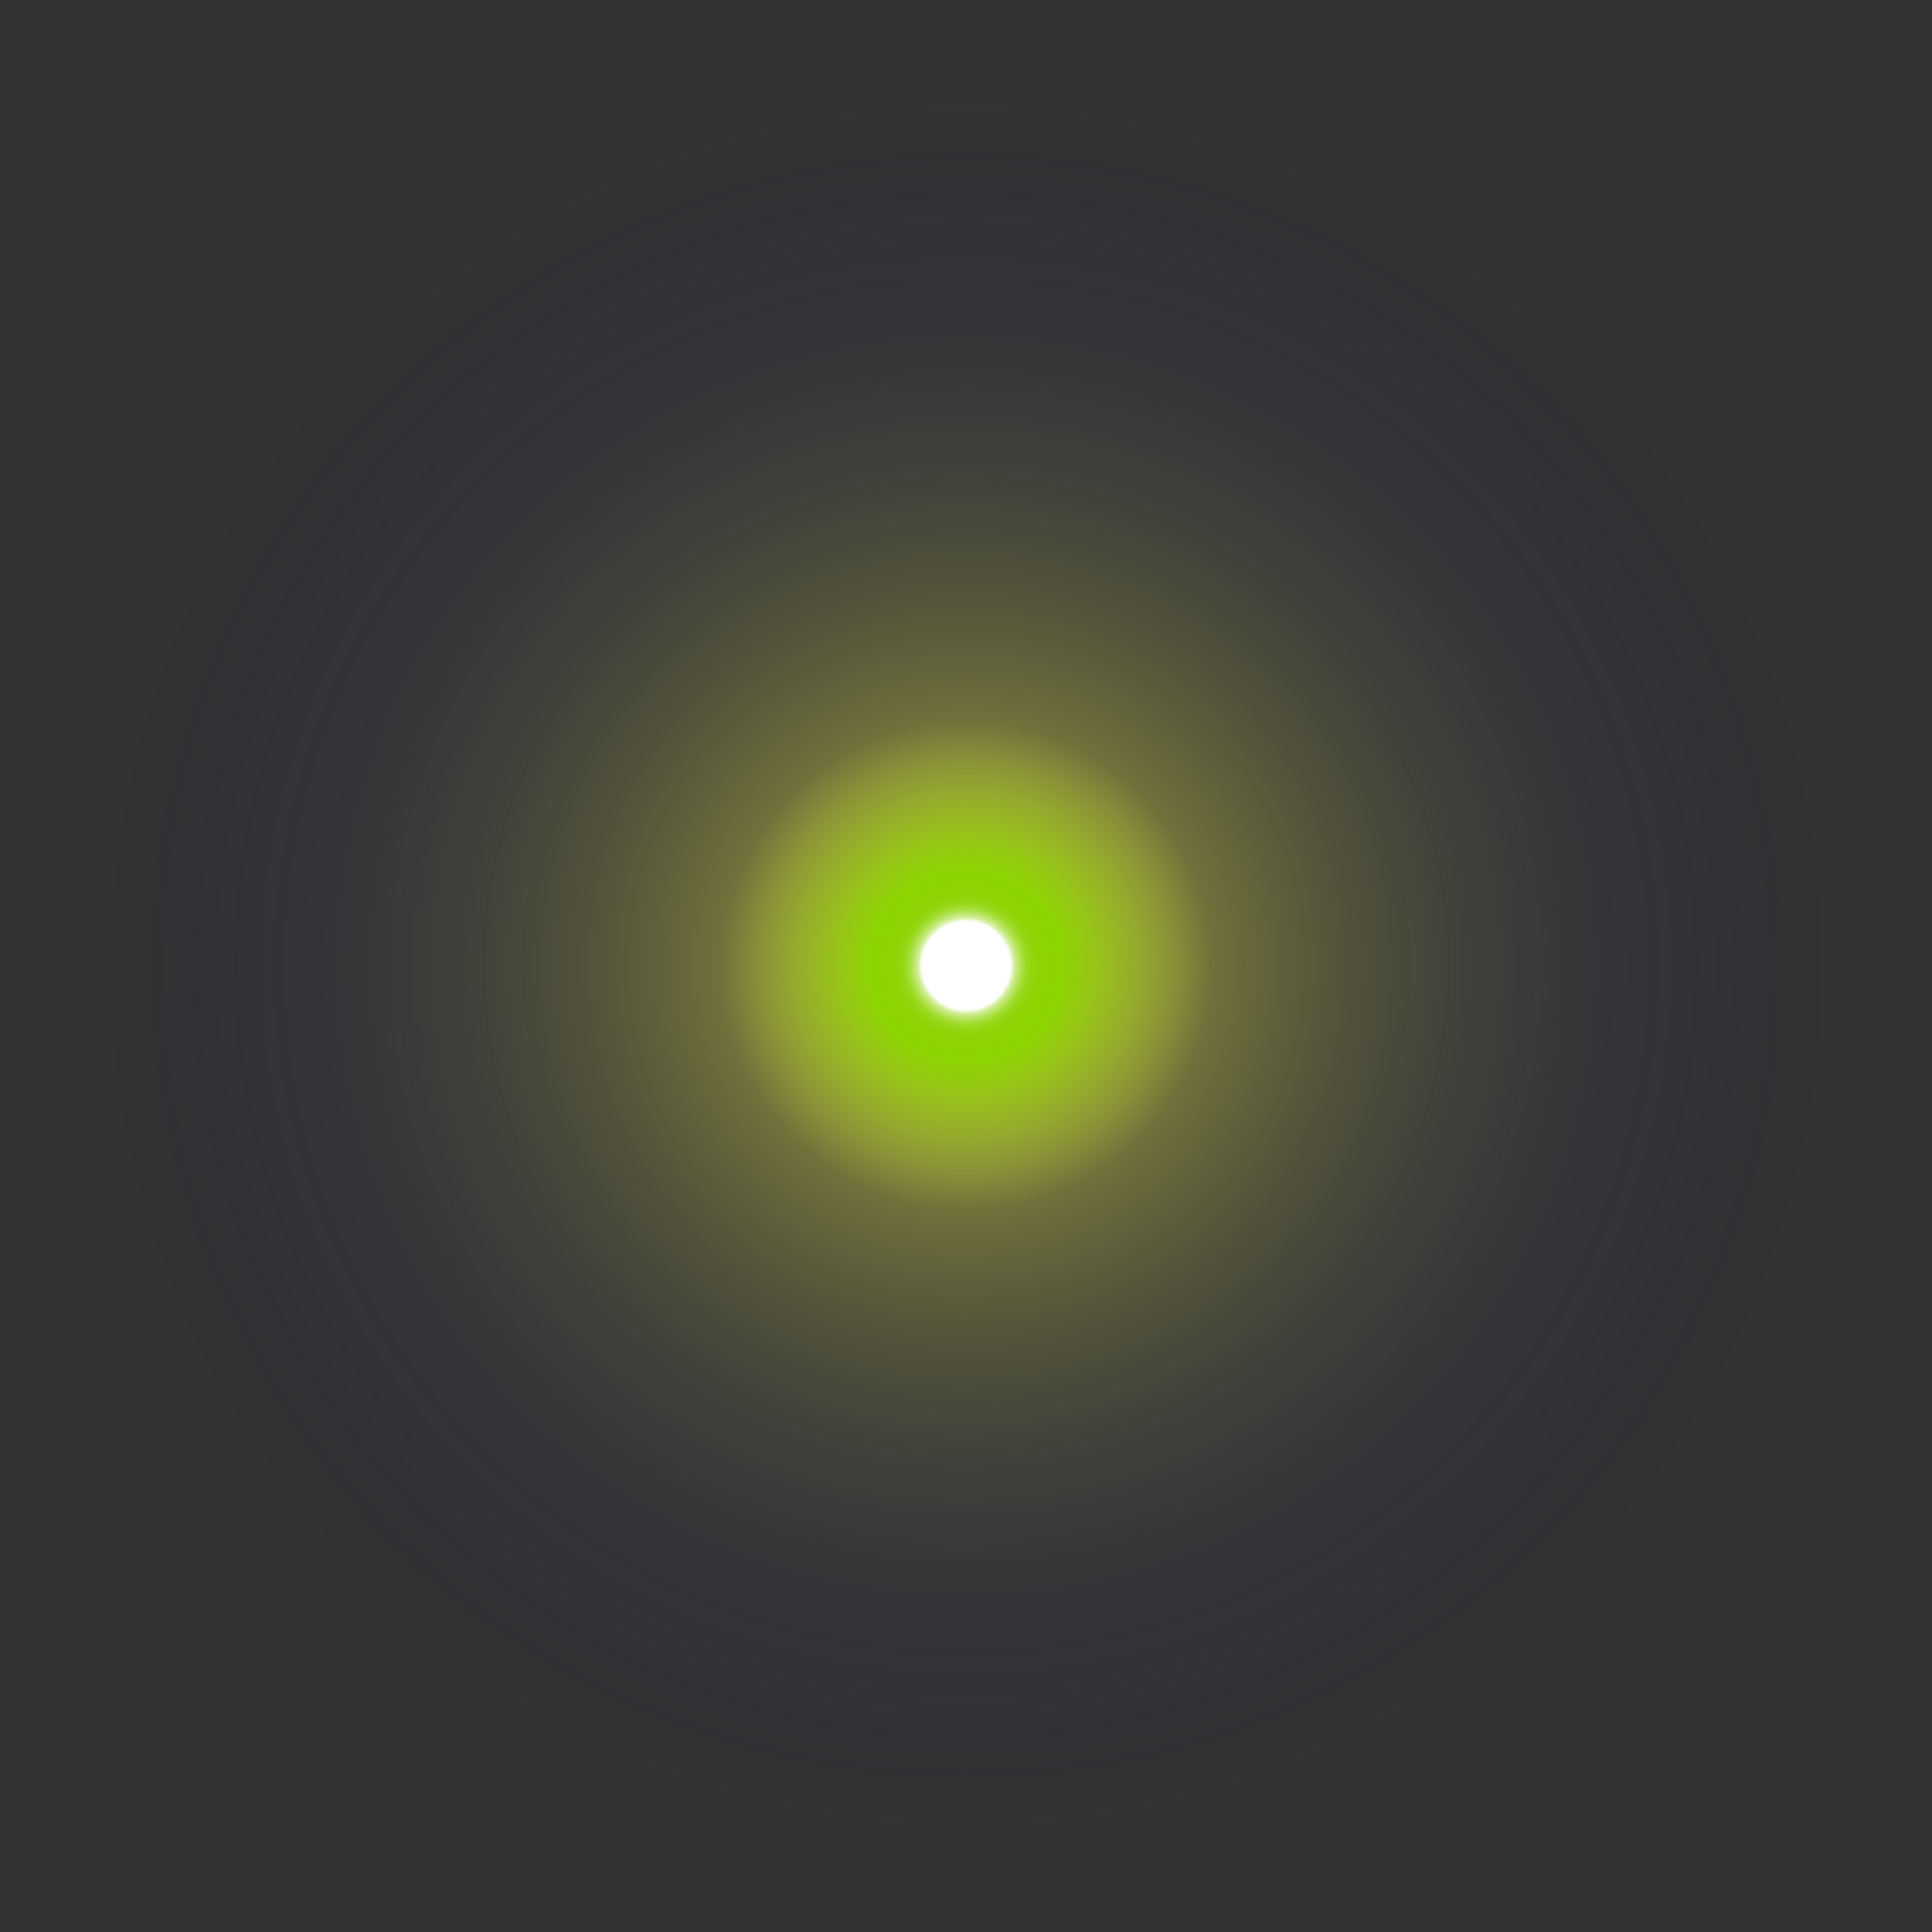 <?xml version="1.0" encoding="utf-8"?>
<!-- Generator: Adobe Illustrator 25.4.1, SVG Export Plug-In . SVG Version: 6.00 Build 0)  -->
<svg version="1.1" id="Layer_1" xmlns="http://www.w3.org/2000/svg" xmlns:xlink="http://www.w3.org/1999/xlink" x="0px" y="0px"
	 viewBox="0 0 109.23 109.23" style="enable-background:new 0 0 109.23 109.23;" xml:space="preserve">
<rect x="0" y="0" width="109.23" height="109.23" fill="#333333" stroke="none"/>
<style type="text/css">
	.st0{fill:url(#SVGID_1_);}
</style>
<radialGradient id="SVGID_1_" cx="1331.742" cy="-4545.011" r="54.616" gradientTransform="matrix(0 1 -1 0 -4490.395 -1277.126)" gradientUnits="userSpaceOnUse">
	<stop  offset="0.045" style="stop-color:#FFFFFF"/>
	<stop  offset="0.046" style="stop-color:#FBFDF6"/>
	<stop  offset="0.048" style="stop-color:#E6F6C8"/>
	<stop  offset="0.05" style="stop-color:#D3EE9D"/>
	<stop  offset="0.053" style="stop-color:#C2E877"/>
	<stop  offset="0.056" style="stop-color:#B3E357"/>
	<stop  offset="0.059" style="stop-color:#A7DE3B"/>
	<stop  offset="0.062" style="stop-color:#9DDA25"/>
	<stop  offset="0.066" style="stop-color:#95D714"/>
	<stop  offset="0.071" style="stop-color:#90D509"/>
	<stop  offset="0.079" style="stop-color:#8DD402"/>
	<stop  offset="0.098" style="stop-color:#8CD400"/>
	<stop  offset="0.134" style="stop-color:#A9DF13;stop-opacity:0.841"/>
	<stop  offset="0.215" style="stop-color:#E7F63D;stop-opacity:0.474"/>
	<stop  offset="0.254" style="stop-color:#FFFF4D;stop-opacity:0.3"/>
	<stop  offset="0.376" style="stop-color:#C0C055;stop-opacity:0.244"/>
	<stop  offset="0.52" style="stop-color:#7D7D5D;stop-opacity:0.178"/>
	<stop  offset="0.651" style="stop-color:#474764;stop-opacity:0.118"/>
	<stop  offset="0.763" style="stop-color:#202069;stop-opacity:0.067"/>
	<stop  offset="0.853" style="stop-color:#09096C;stop-opacity:0.025"/>
	<stop  offset="0.908" style="stop-color:#00006D;stop-opacity:0"/>
</radialGradient>
<path class="st0" d="M54.62,109.23C24.45,109.23,0,84.78,0,54.62C0,24.45,24.45,0,54.62,0c30.16,0,54.62,24.45,54.62,54.62
	C109.23,84.78,84.78,109.23,54.62,109.23z"/>
</svg>